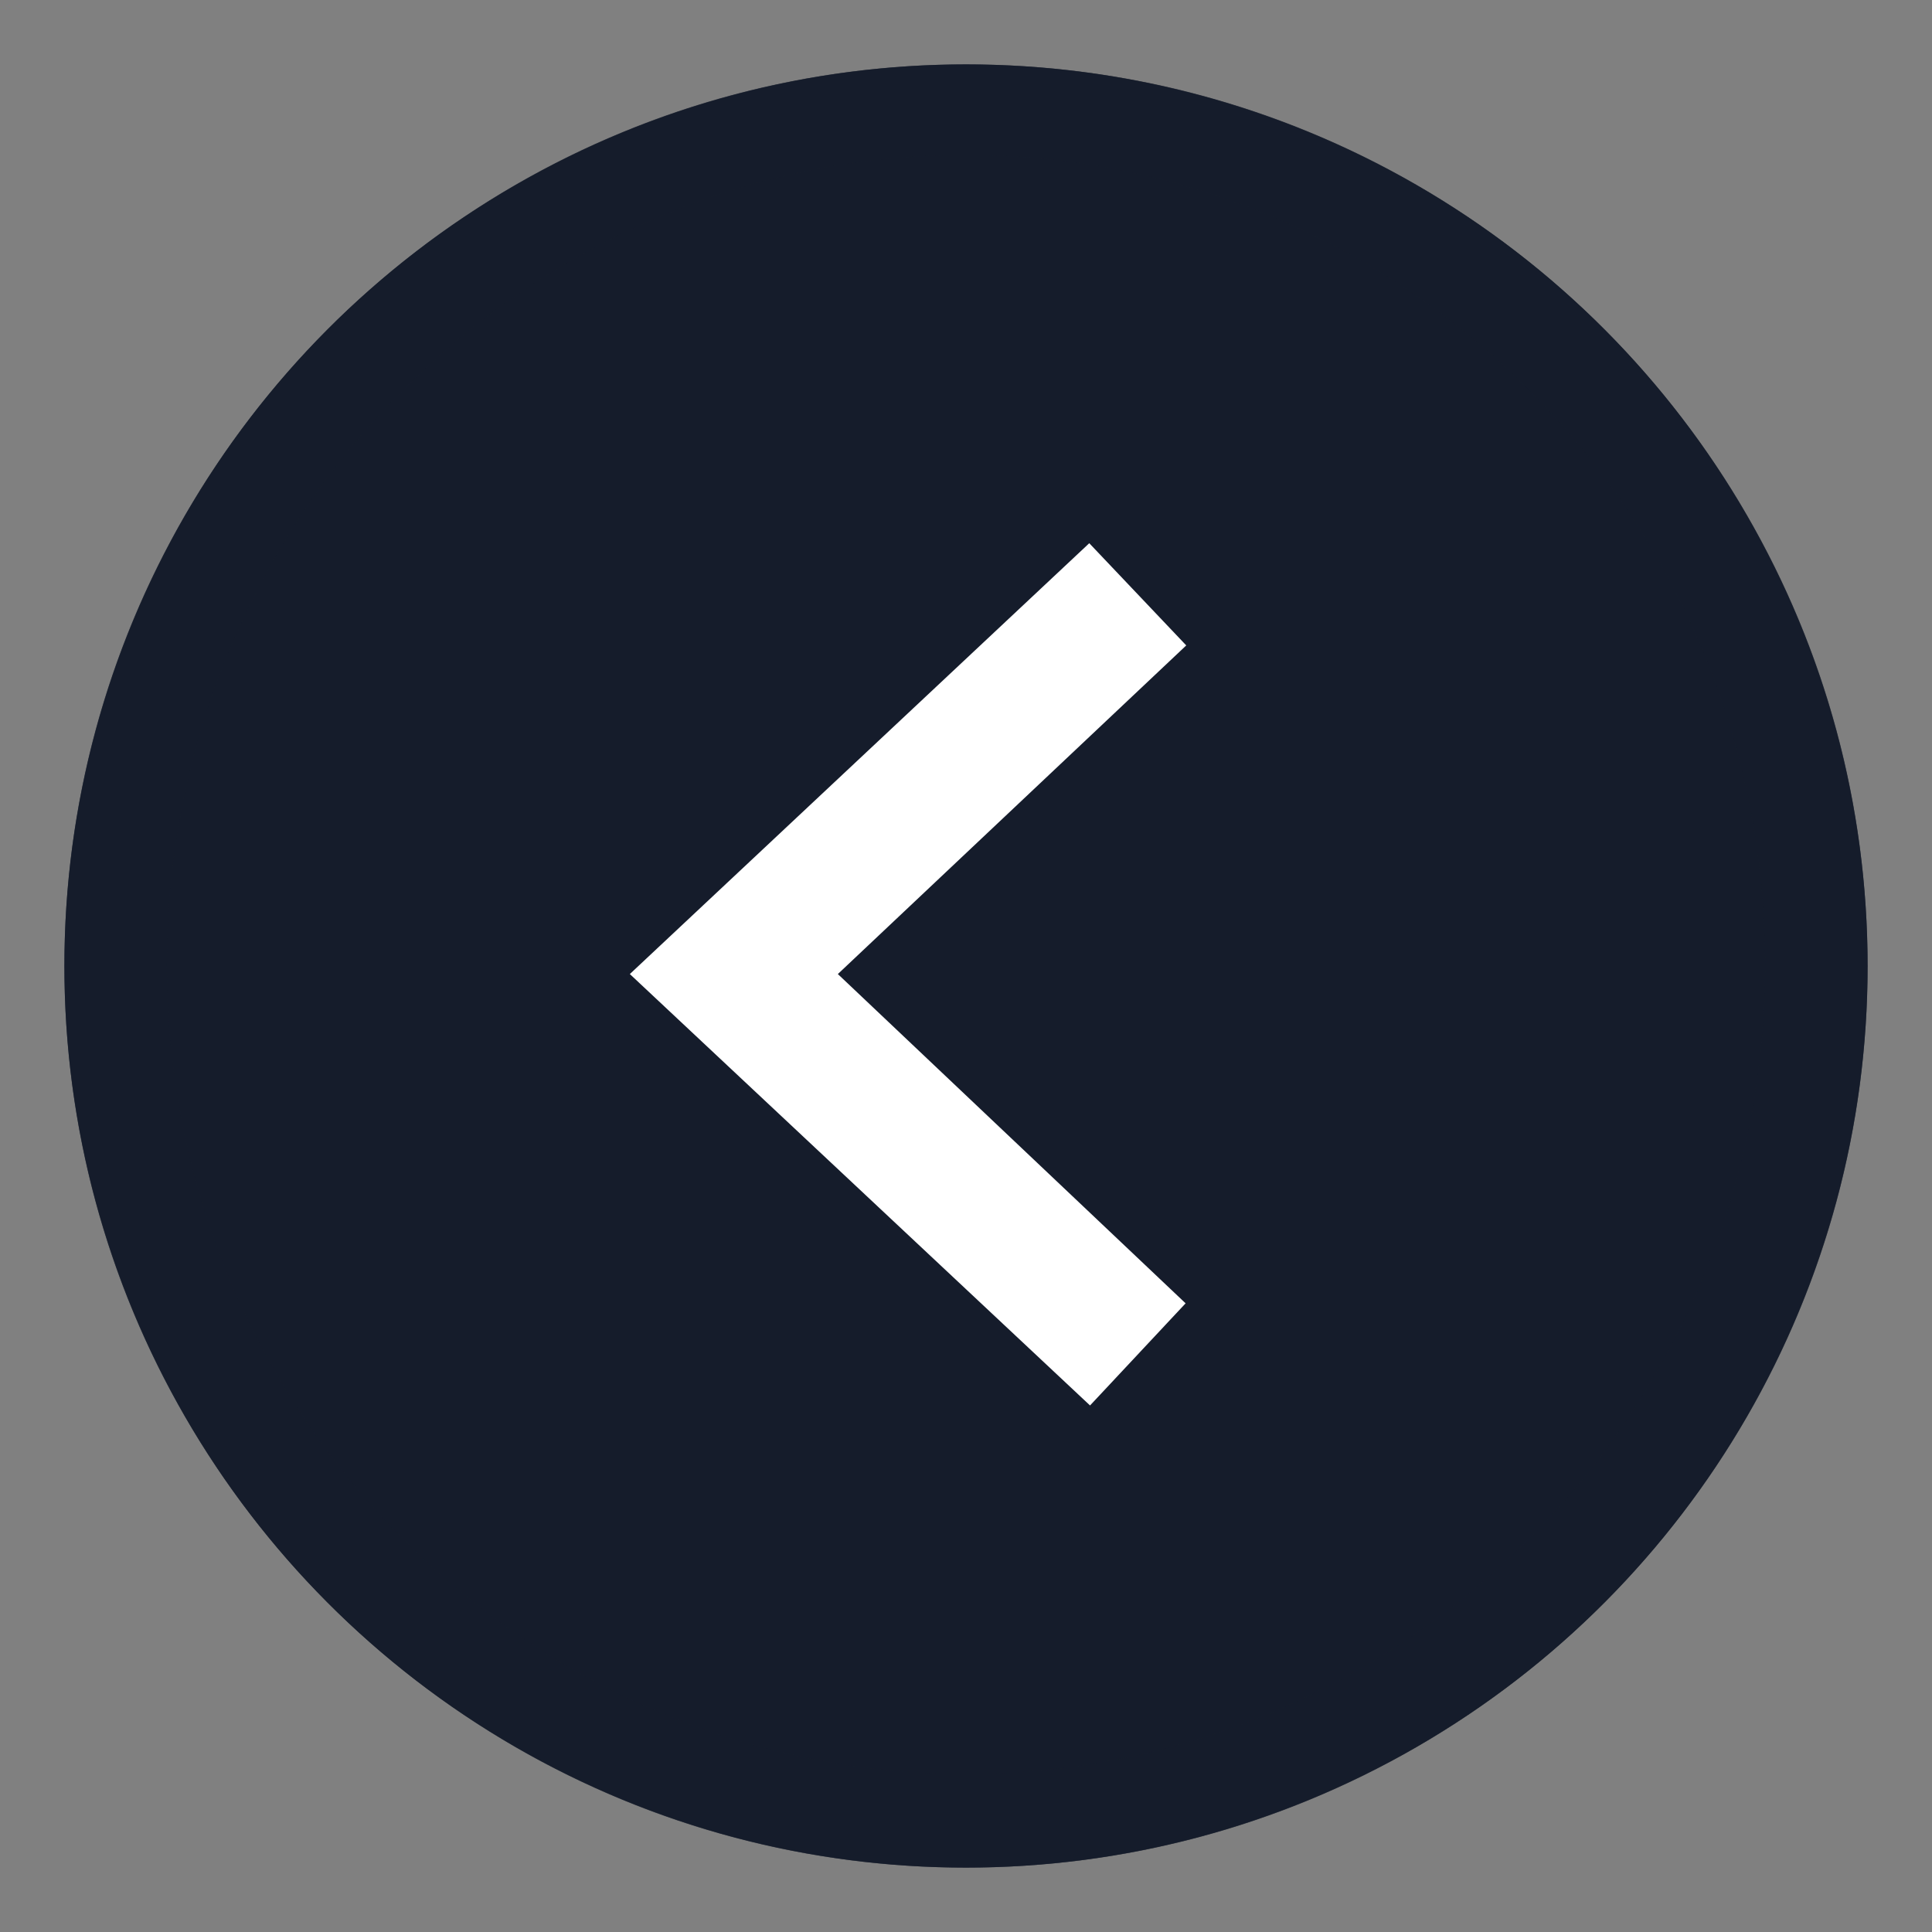 <?xml version="1.0" encoding="utf-8"?>
<!-- Generator: Adobe Illustrator 16.0.0, SVG Export Plug-In . SVG Version: 6.00 Build 0)  -->
<!DOCTYPE svg PUBLIC "-//W3C//DTD SVG 1.1//EN" "http://www.w3.org/Graphics/SVG/1.1/DTD/svg11.dtd">
<svg version="1.1" id="Layer_1" xmlns="http://www.w3.org/2000/svg" xmlns:xlink="http://www.w3.org/1999/xlink" x="0px" y="0px"
	 width="30px" height="30px" viewBox="0 0 30 30" enable-background="new 0 0 30 30" xml:space="preserve">
<rect x="0" y="0" width="30" height="30" fill="#808080" stroke="none"/>
<circle fill="#151C2B" cx="15" cy="15" r="14"/>
<g opacity="0.7">
	<g>
		<path fill="#151C2B" d="M29,15c0,7.73-6.268,14-14,14C7.268,29,1,22.73,1,15C1,7.268,7.268,1,15,1C22.732,1,29,7.268,29,15z
			 M15,2.407c-6.853,0-12.409,5.627-12.409,12.569c0,6.941,5.556,12.569,12.409,12.569c6.854,0,12.409-5.628,12.409-12.569
			C27.409,8.034,21.854,2.407,15,2.407z"/>
	</g>
</g>
<polygon fill="#FFFFFF" points="16.914,8.435 18.42,10.022 13.01,15.125 18.41,20.238 16.926,21.824 9.78,15.125 "/>
</svg>
